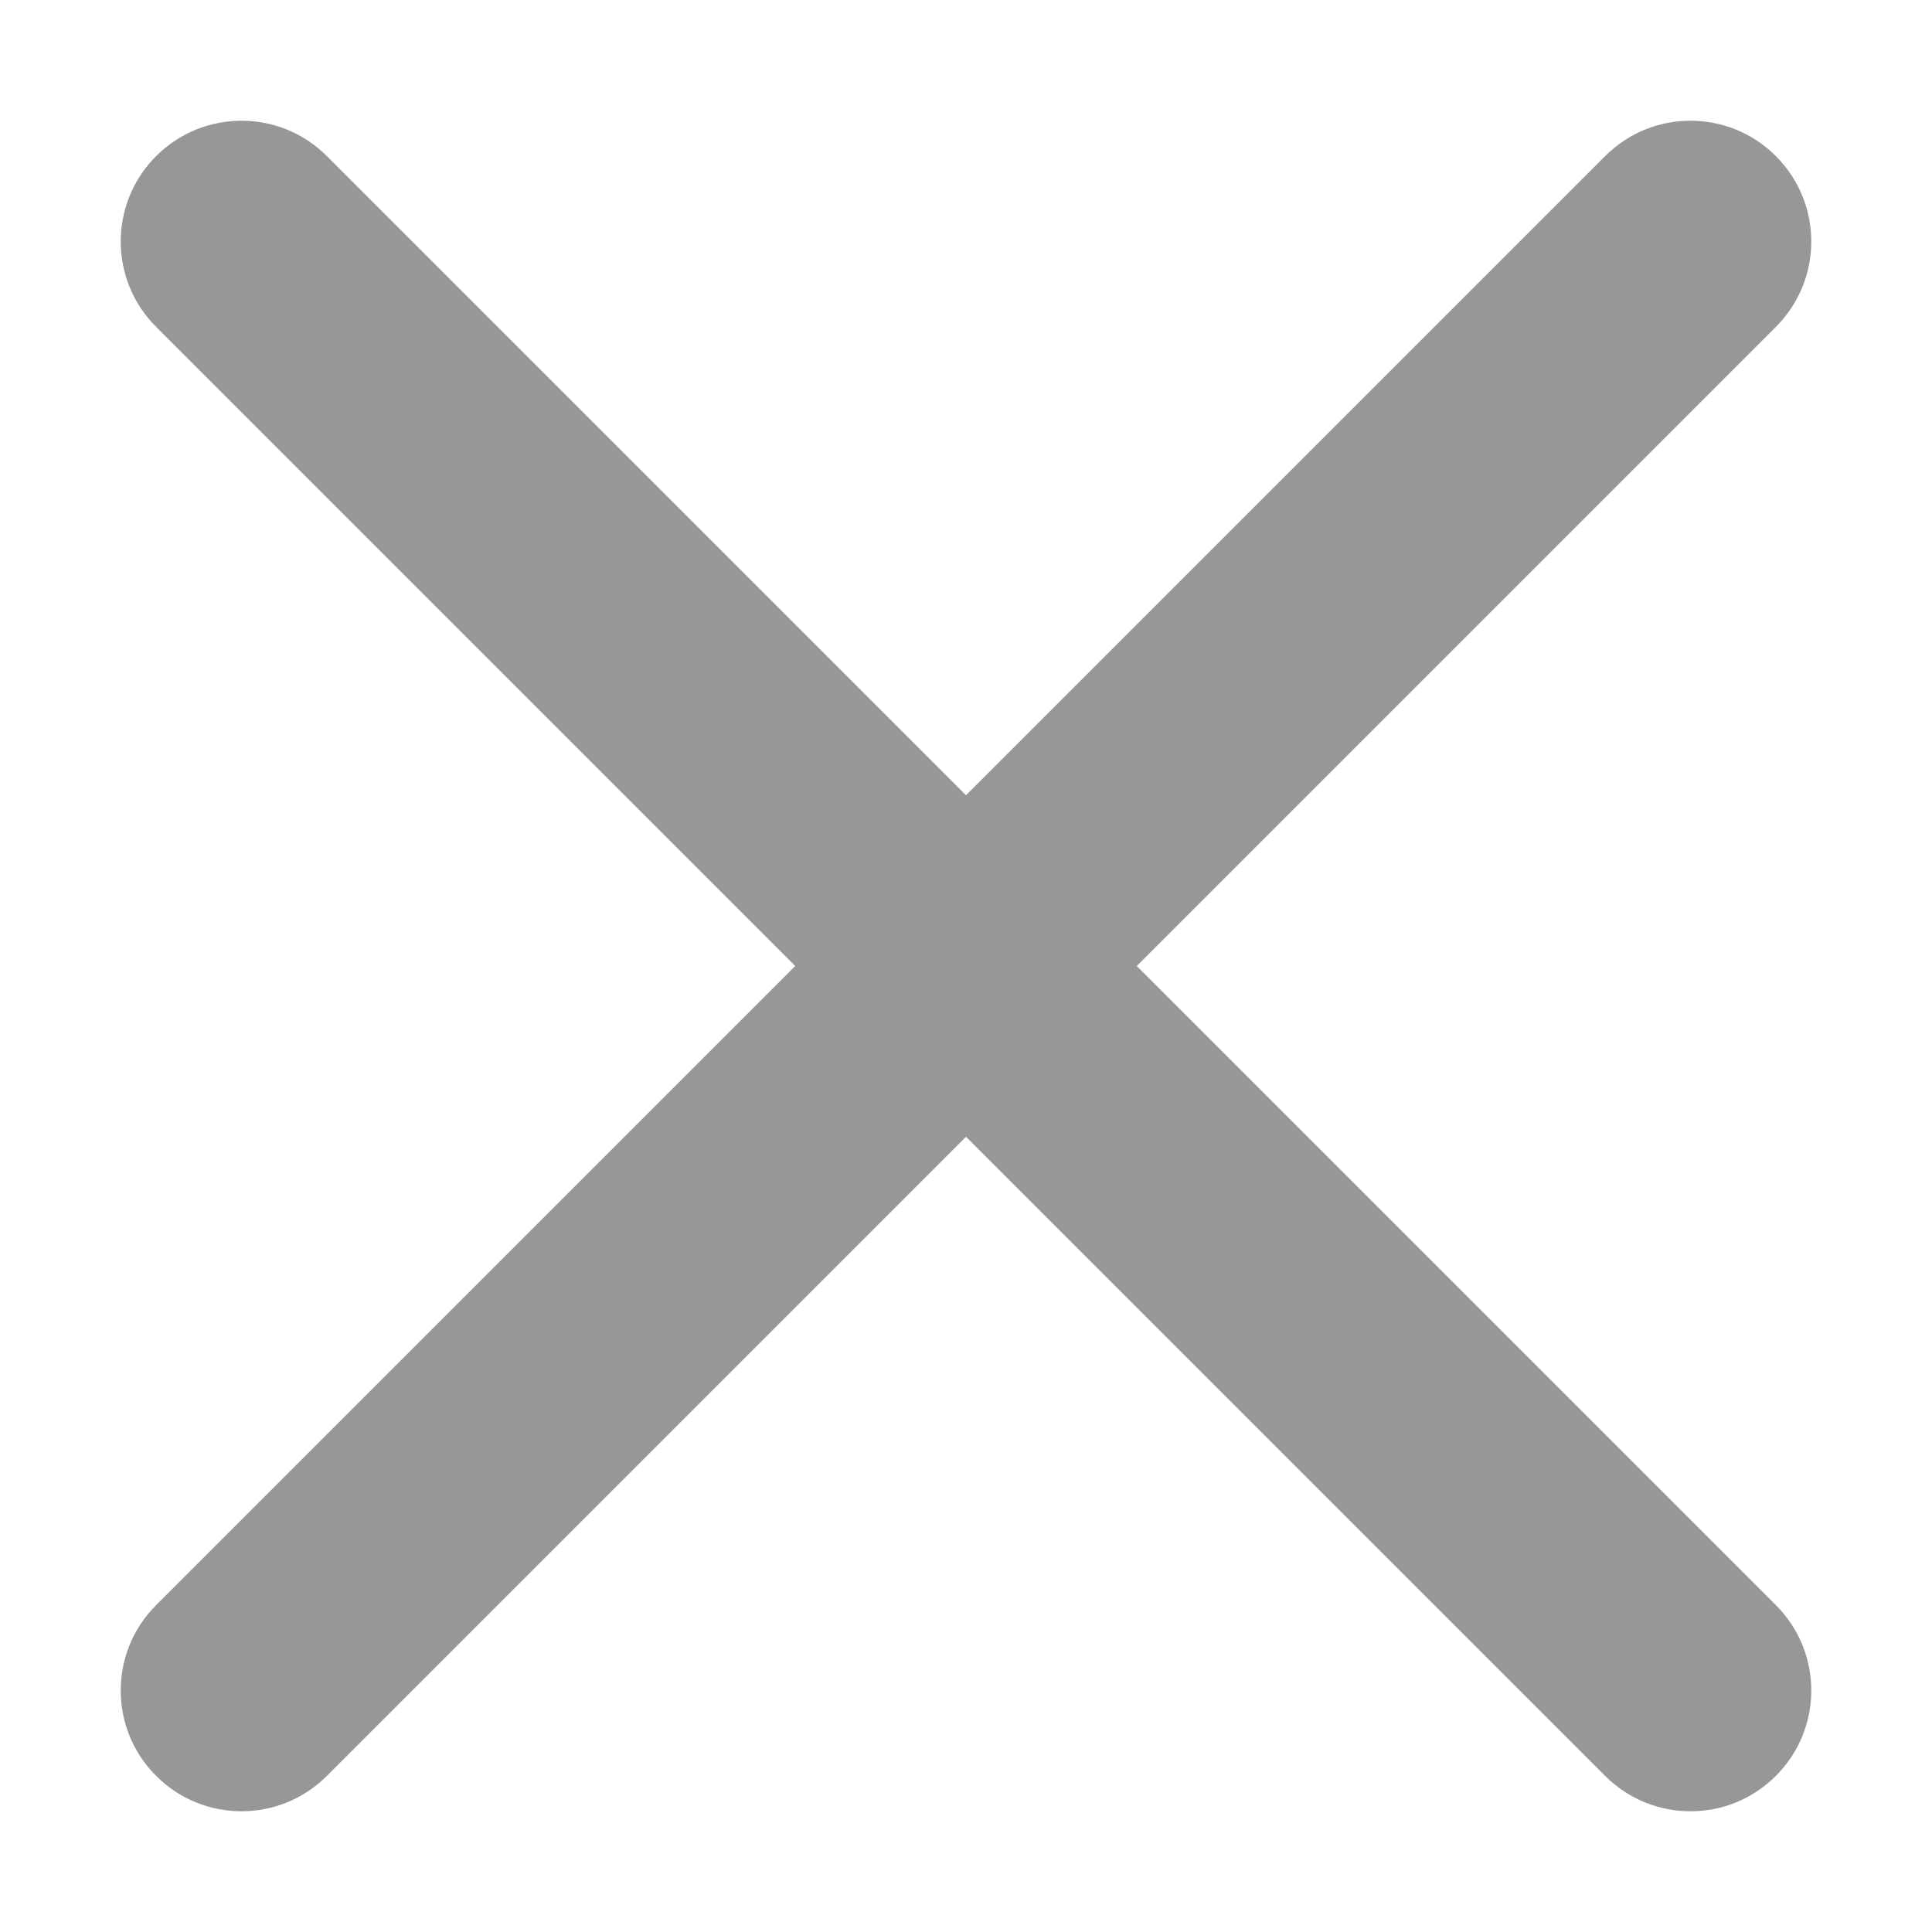 <?xml version="1.0" encoding="UTF-8" standalone="no"?>
<svg width="16px" height="16px" viewBox="0 0 16 16" version="1.1" xmlns="http://www.w3.org/2000/svg" xmlns:xlink="http://www.w3.org/1999/xlink" xmlns:sketch="http://www.bohemiancoding.com/sketch/ns">
    <!-- Generator: Sketch 3.3.3 (12081) - http://www.bohemiancoding.com/sketch -->
    <title>ic_hide</title>
    <desc>Created with Sketch.</desc>
    <defs></defs>
    <g id="UI" stroke="none" stroke-width="1" fill="none" fill-rule="evenodd" sketch:type="MSPage">
        <g id="assets" sketch:type="MSArtboardGroup" transform="translate(-97, -83)">
            <g id="ic_hide" sketch:type="MSLayerGroup" transform="translate(97, 83)">
                <path d="M2.707,14.707 L14.707,2.707 C15.098,2.317 15.098,1.683 14.707,1.293 C14.317,0.902 13.683,0.902 13.293,1.293 L1.293,13.293 C0.902,13.683 0.902,14.317 1.293,14.707 C1.683,15.098 2.317,15.098 2.707,14.707 L2.707,14.707 Z" id="Shape" fill="#979797" sketch:type="MSShapeGroup"></path>
                <path d="M14.707,13.293 L2.707,1.293 C2.317,0.902 1.683,0.902 1.293,1.293 C0.902,1.683 0.902,2.317 1.293,2.707 L13.293,14.707 C13.683,15.098 14.317,15.098 14.707,14.707 C15.098,14.317 15.098,13.683 14.707,13.293 L14.707,13.293 Z" id="Shape" fill="#979797" sketch:type="MSShapeGroup"></path>
                <rect id="bounds" sketch:type="MSShapeGroup" x="0" y="0" width="16" height="16"></rect>
            </g>
        </g>
    </g>
</svg>
